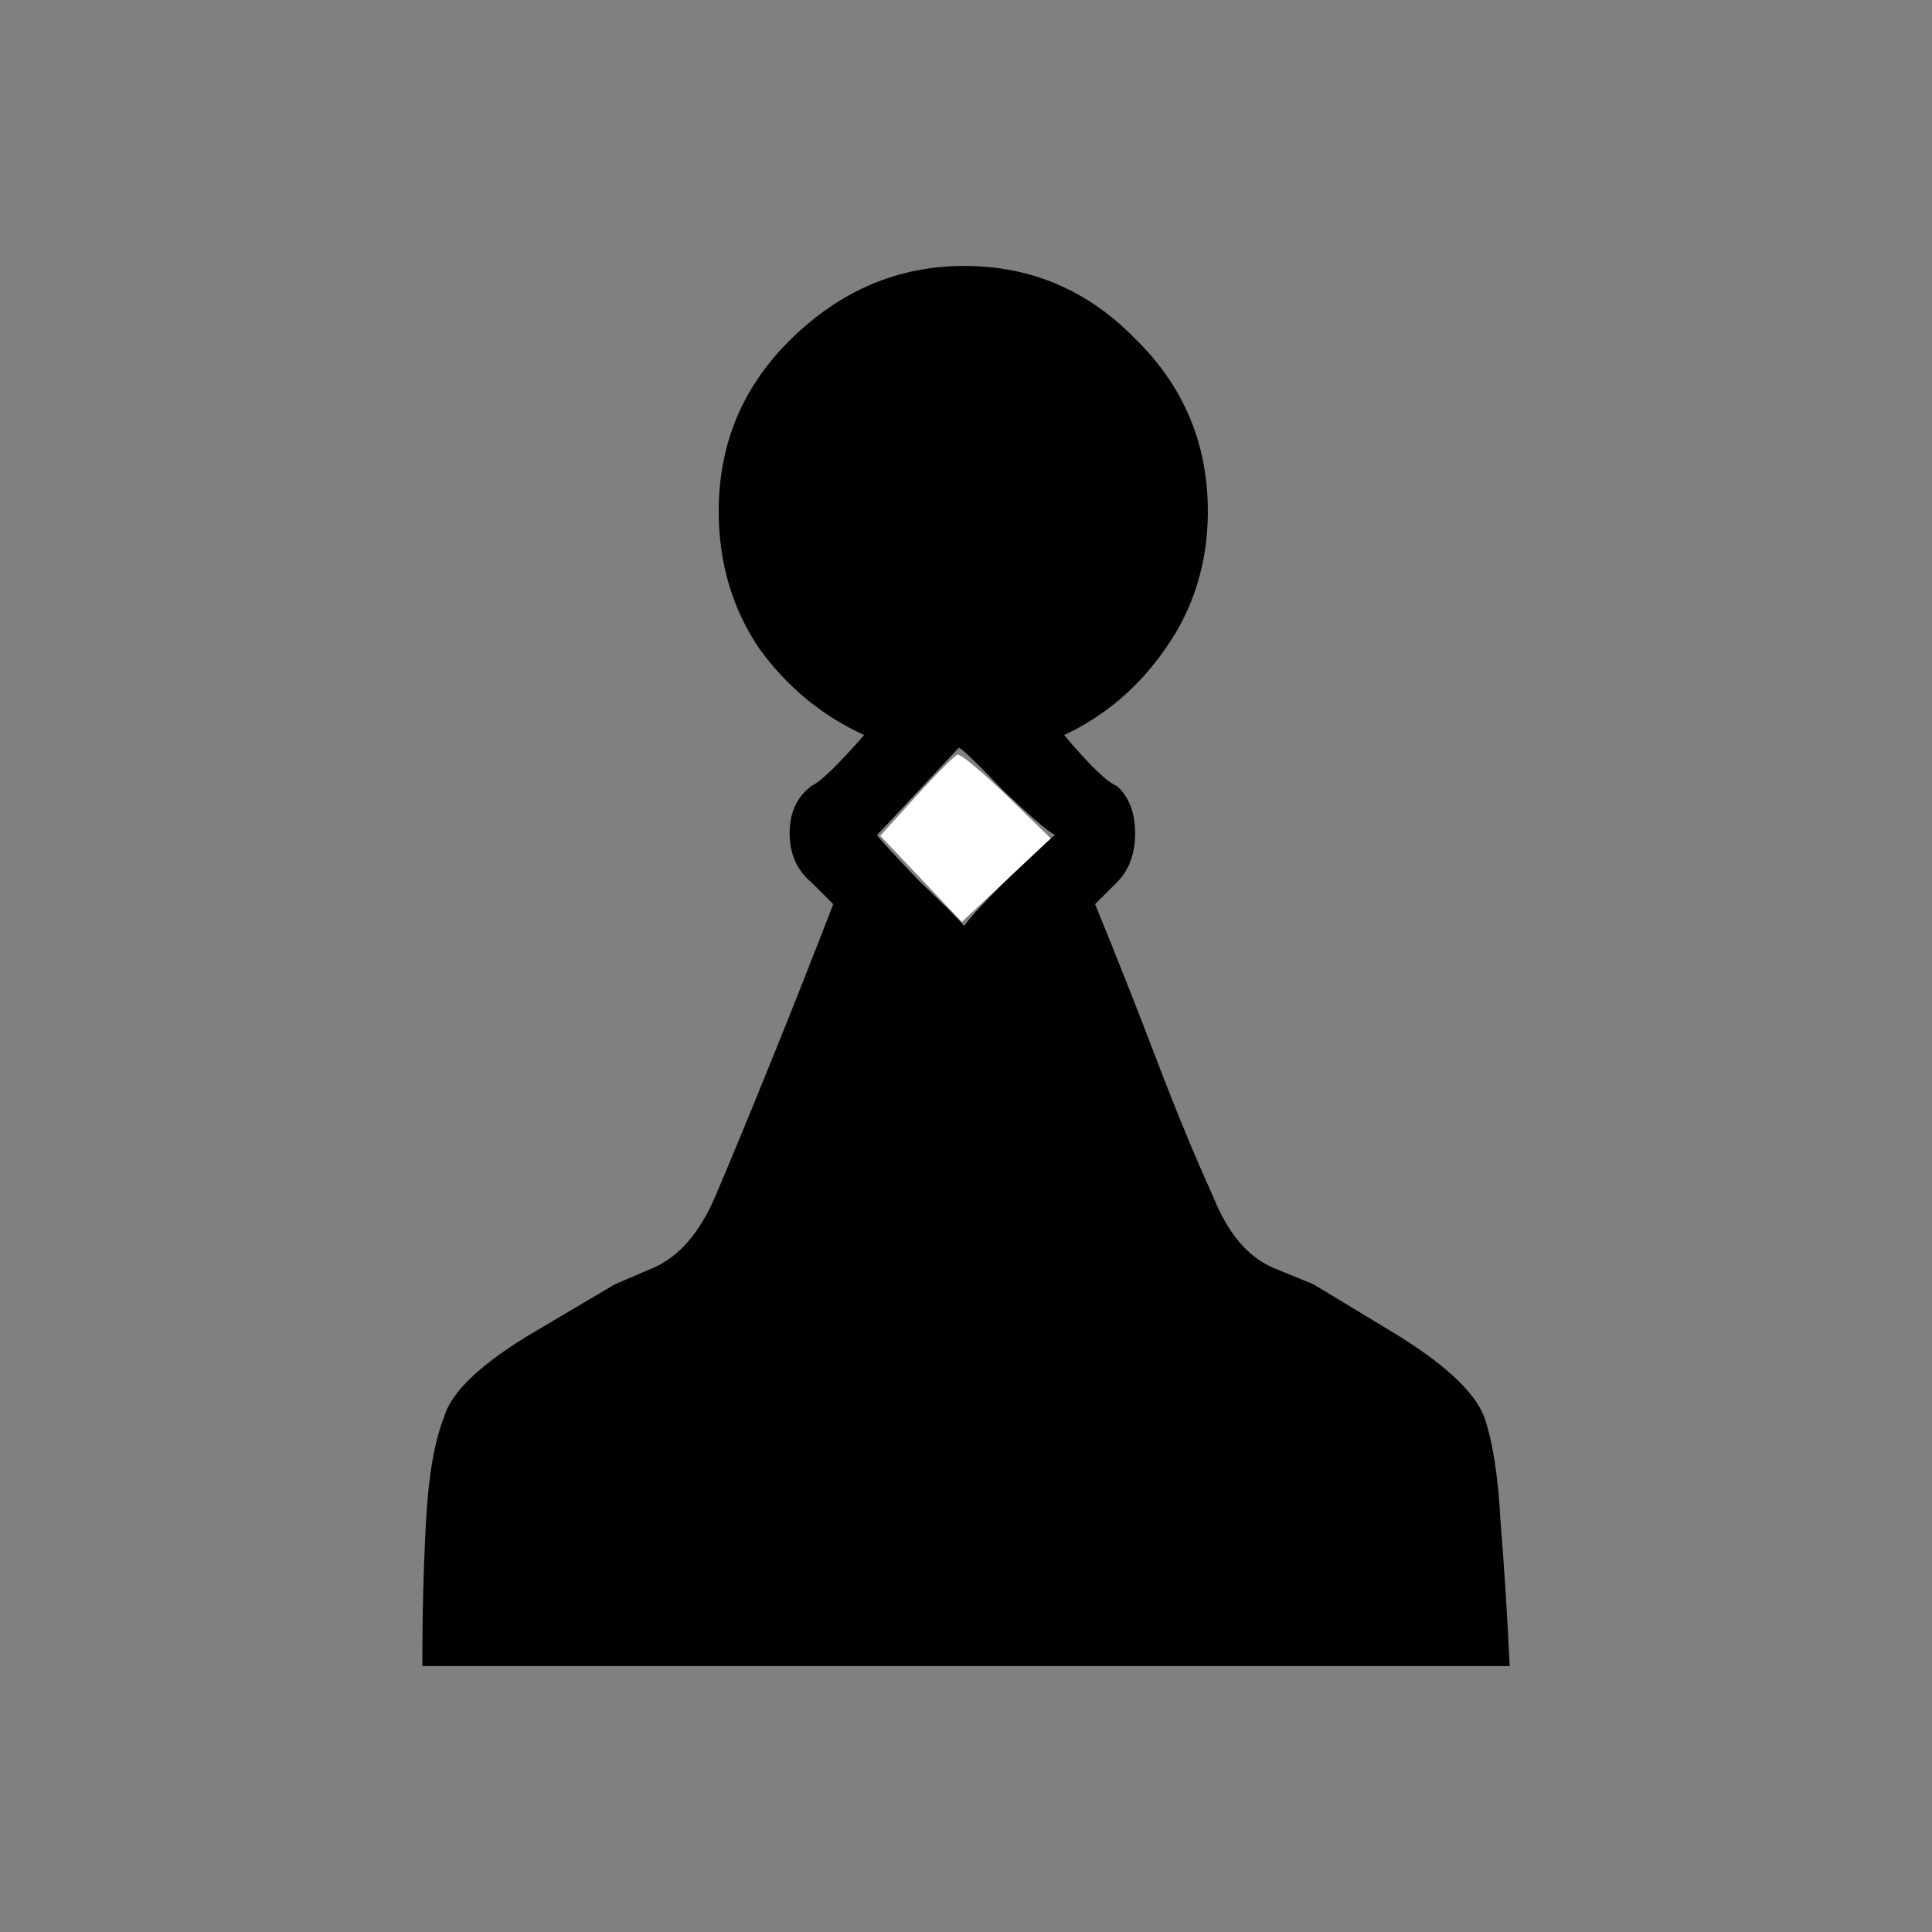 <svg xmlns="http://www.w3.org/2000/svg" viewBox="0 0 68 68"><rect x="0" y="0" width="68" height="68" fill="#808080" stroke="none"/><path d="m27.792 29.328q0-1.088.768-1.664.448-.192 1.856-1.792-2.24-1.024-3.712-3.072-1.408-2.112-1.408-4.8 0-3.584 2.56-6.08 2.624-2.56 6.08-2.56 3.52 0 6.016 2.56 2.56 2.496 2.56 6.08 0 2.688-1.472 4.8-1.408 2.048-3.584 3.072 1.344 1.6 1.856 1.792.64.576.64 1.664t-.64 1.728l-.768.768q1.152 2.816 2.176 5.504 1.024 2.688 1.984 4.8.768 1.92 2.112 2.496l1.408.576 2.752 1.664q2.752 1.664 3.264 3.008.448 1.28.576 3.712.192 2.368.32 5.056h-38.272q0-2.688.128-5.056.128-2.432.64-3.712.384-1.344 3.2-3.008l2.816-1.664 1.344-.576q1.344-.576 2.176-2.496.896-2.112 1.984-4.8 1.088-2.688 2.176-5.504l-.768-.768q-.768-.64-.768-1.728zm5.952-3.008q-2.688 2.88-2.88 3.072.192.256 1.472 1.6 1.344 1.28 1.6 1.6.192-.32 1.472-1.6 1.344-1.344 1.728-1.6-.384-.192-1.856-1.6-1.408-1.472-1.536-1.472z" /><path d="m32.419 30.932-1.436-1.516 1.265-1.396c.695-.769 1.348-1.425 1.452-1.46.103-.034.884.615 1.736 1.443l1.548 1.506-1.565 1.47-1.565 1.469z" fill="#fff" fill-rule="evenodd" /></svg>